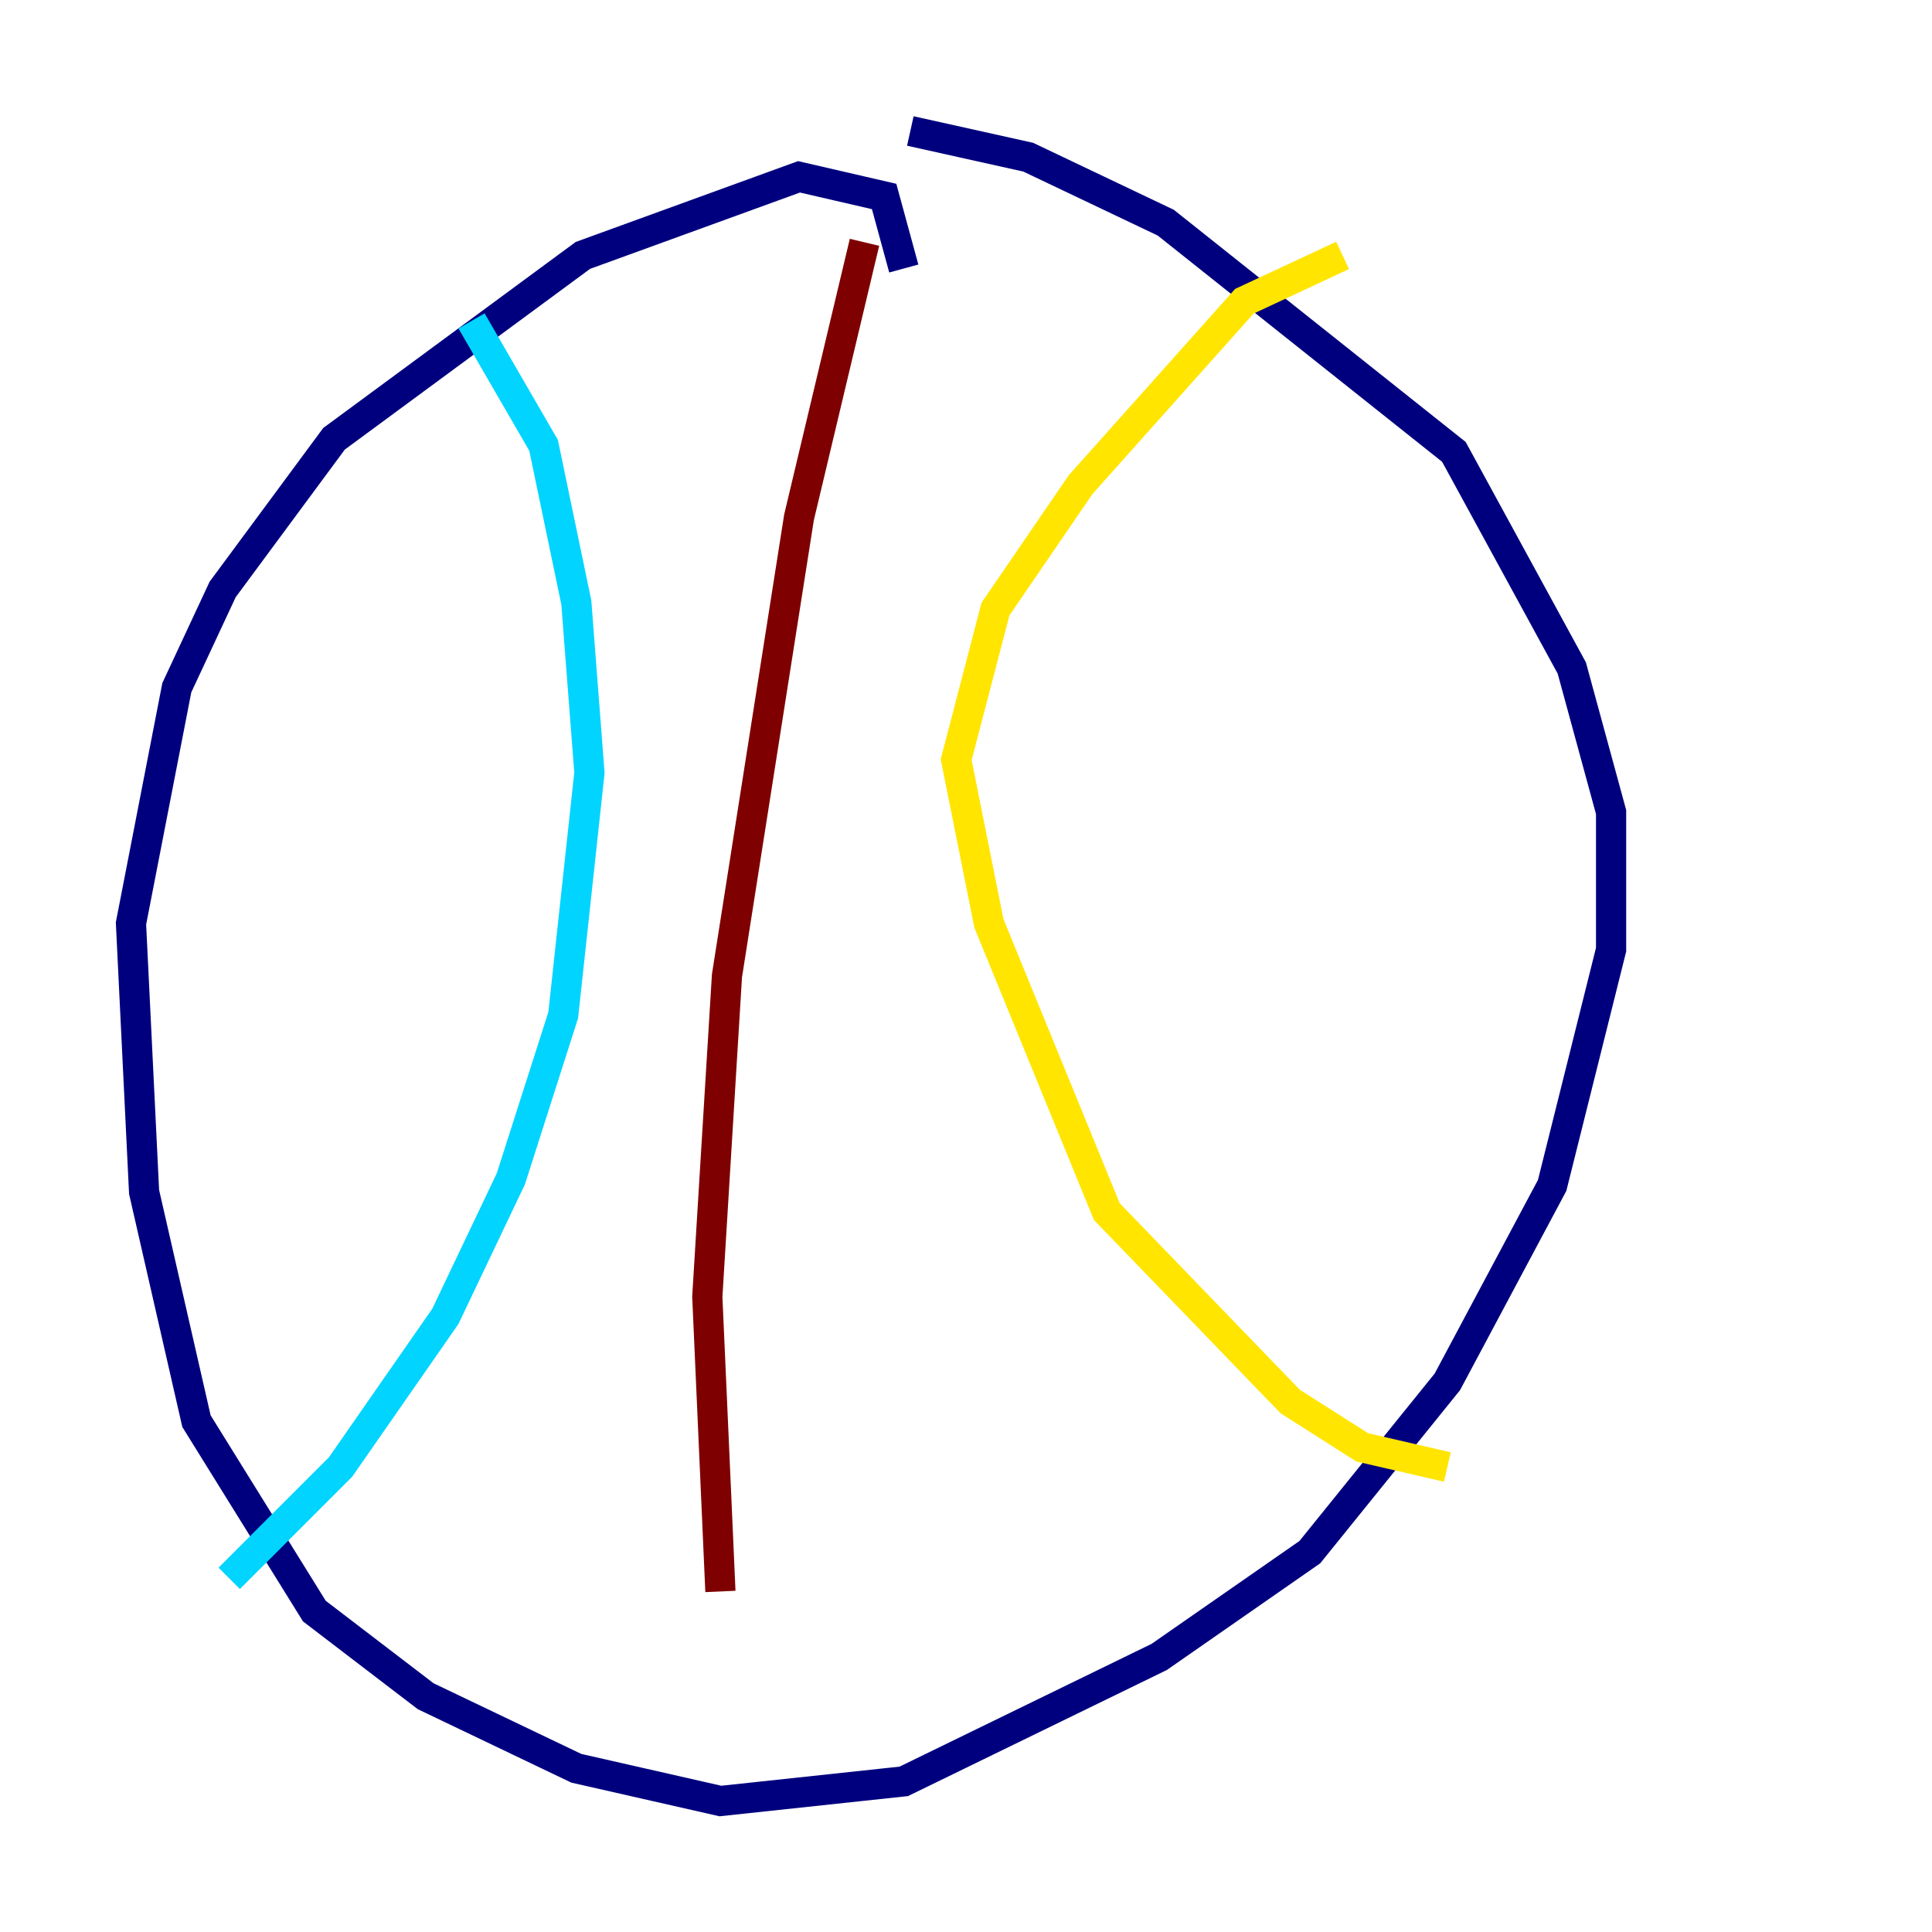 <?xml version="1.0" encoding="utf-8" ?>
<svg baseProfile="tiny" height="128" version="1.2" viewBox="0,0,128,128" width="128" xmlns="http://www.w3.org/2000/svg" xmlns:ev="http://www.w3.org/2001/xml-events" xmlns:xlink="http://www.w3.org/1999/xlink"><defs /><polyline fill="none" points="59.878,17.79 58.576,13.017 52.936,11.715 38.617,16.922 22.129,29.071 14.752,39.051 11.715,45.559 8.678,61.18 9.546,78.969 13.017,94.156 20.827,106.739 28.203,112.38 38.183,117.153 47.729,119.322 59.878,118.02 76.8,109.776 86.78,102.834 95.891,91.552 102.834,78.536 106.739,62.915 106.739,53.803 104.136,44.258 96.325,29.939 77.234,14.752 68.122,10.414 60.312,8.678" stroke="#00007f" stroke-width="2" /><polyline fill="none" points="31.241,21.261 36.014,29.505 38.183,39.919 39.051,51.2 37.315,67.254 33.844,78.102 29.505,87.214 22.563,97.193 15.186,104.57" stroke="#00d4ff" stroke-width="2" /><polyline fill="none" points="88.949,16.922 82.441,19.959 71.593,32.108 65.953,40.352 63.349,50.332 65.519,61.18 73.329,80.271 85.478,92.854 90.251,95.891 95.891,97.193" stroke="#ffe500" stroke-width="2" /><polyline fill="none" points="57.275,16.054 52.936,34.278 48.163,64.651 46.861,85.912 47.729,105.437" stroke="#7f0000" stroke-width="2" /></svg>